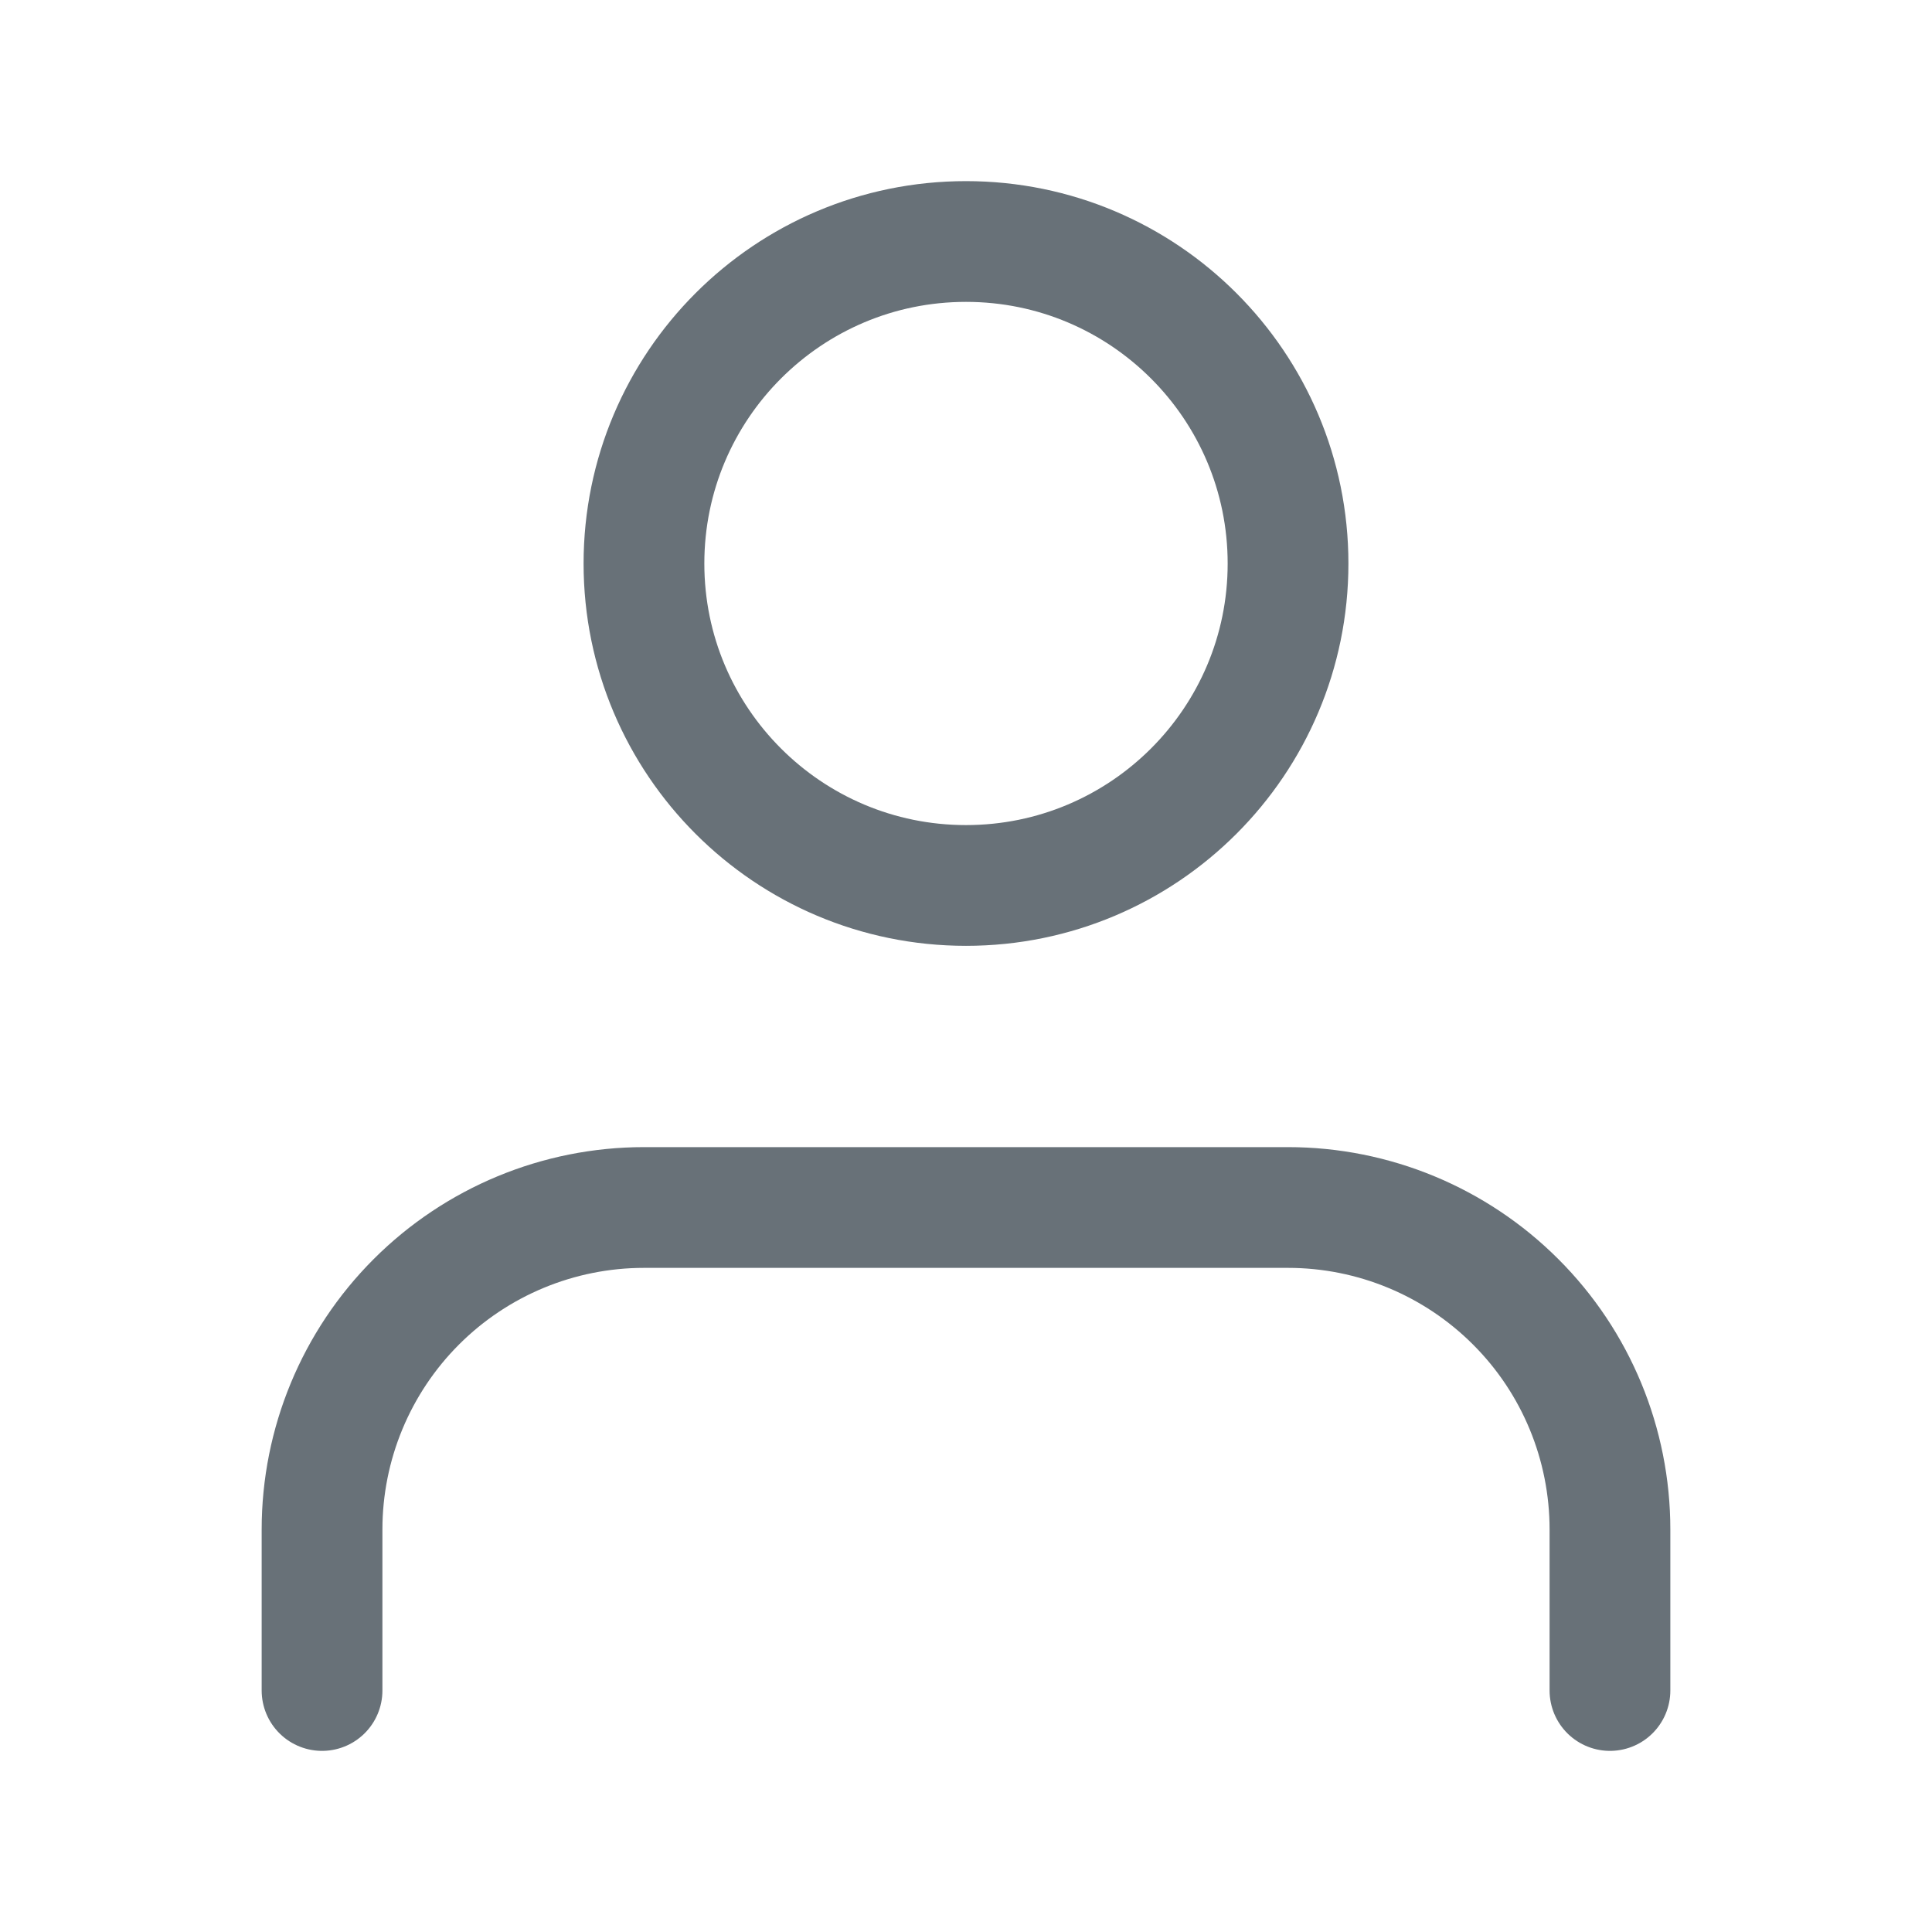 <svg xmlns="http://www.w3.org/2000/svg" width="16" height="16" fill="none" viewBox="0 0 16 16"><path stroke="#687178" stroke-linecap="round" stroke-linejoin="round" d="M13.333 14V12.667C13.333 11.959 13.053 11.281 12.552 10.781C12.052 10.281 11.374 10 10.667 10H5.333C4.626 10 3.948 10.281 3.448 10.781C2.948 11.281 2.667 11.959 2.667 12.667V14"/><path stroke="#687178" stroke-linecap="round" stroke-linejoin="round" d="M8 7.333C9.473 7.333 10.667 6.139 10.667 4.667C10.667 3.194 9.473 2 8 2C6.527 2 5.333 3.194 5.333 4.667C5.333 6.139 6.527 7.333 8 7.333Z"/></svg>